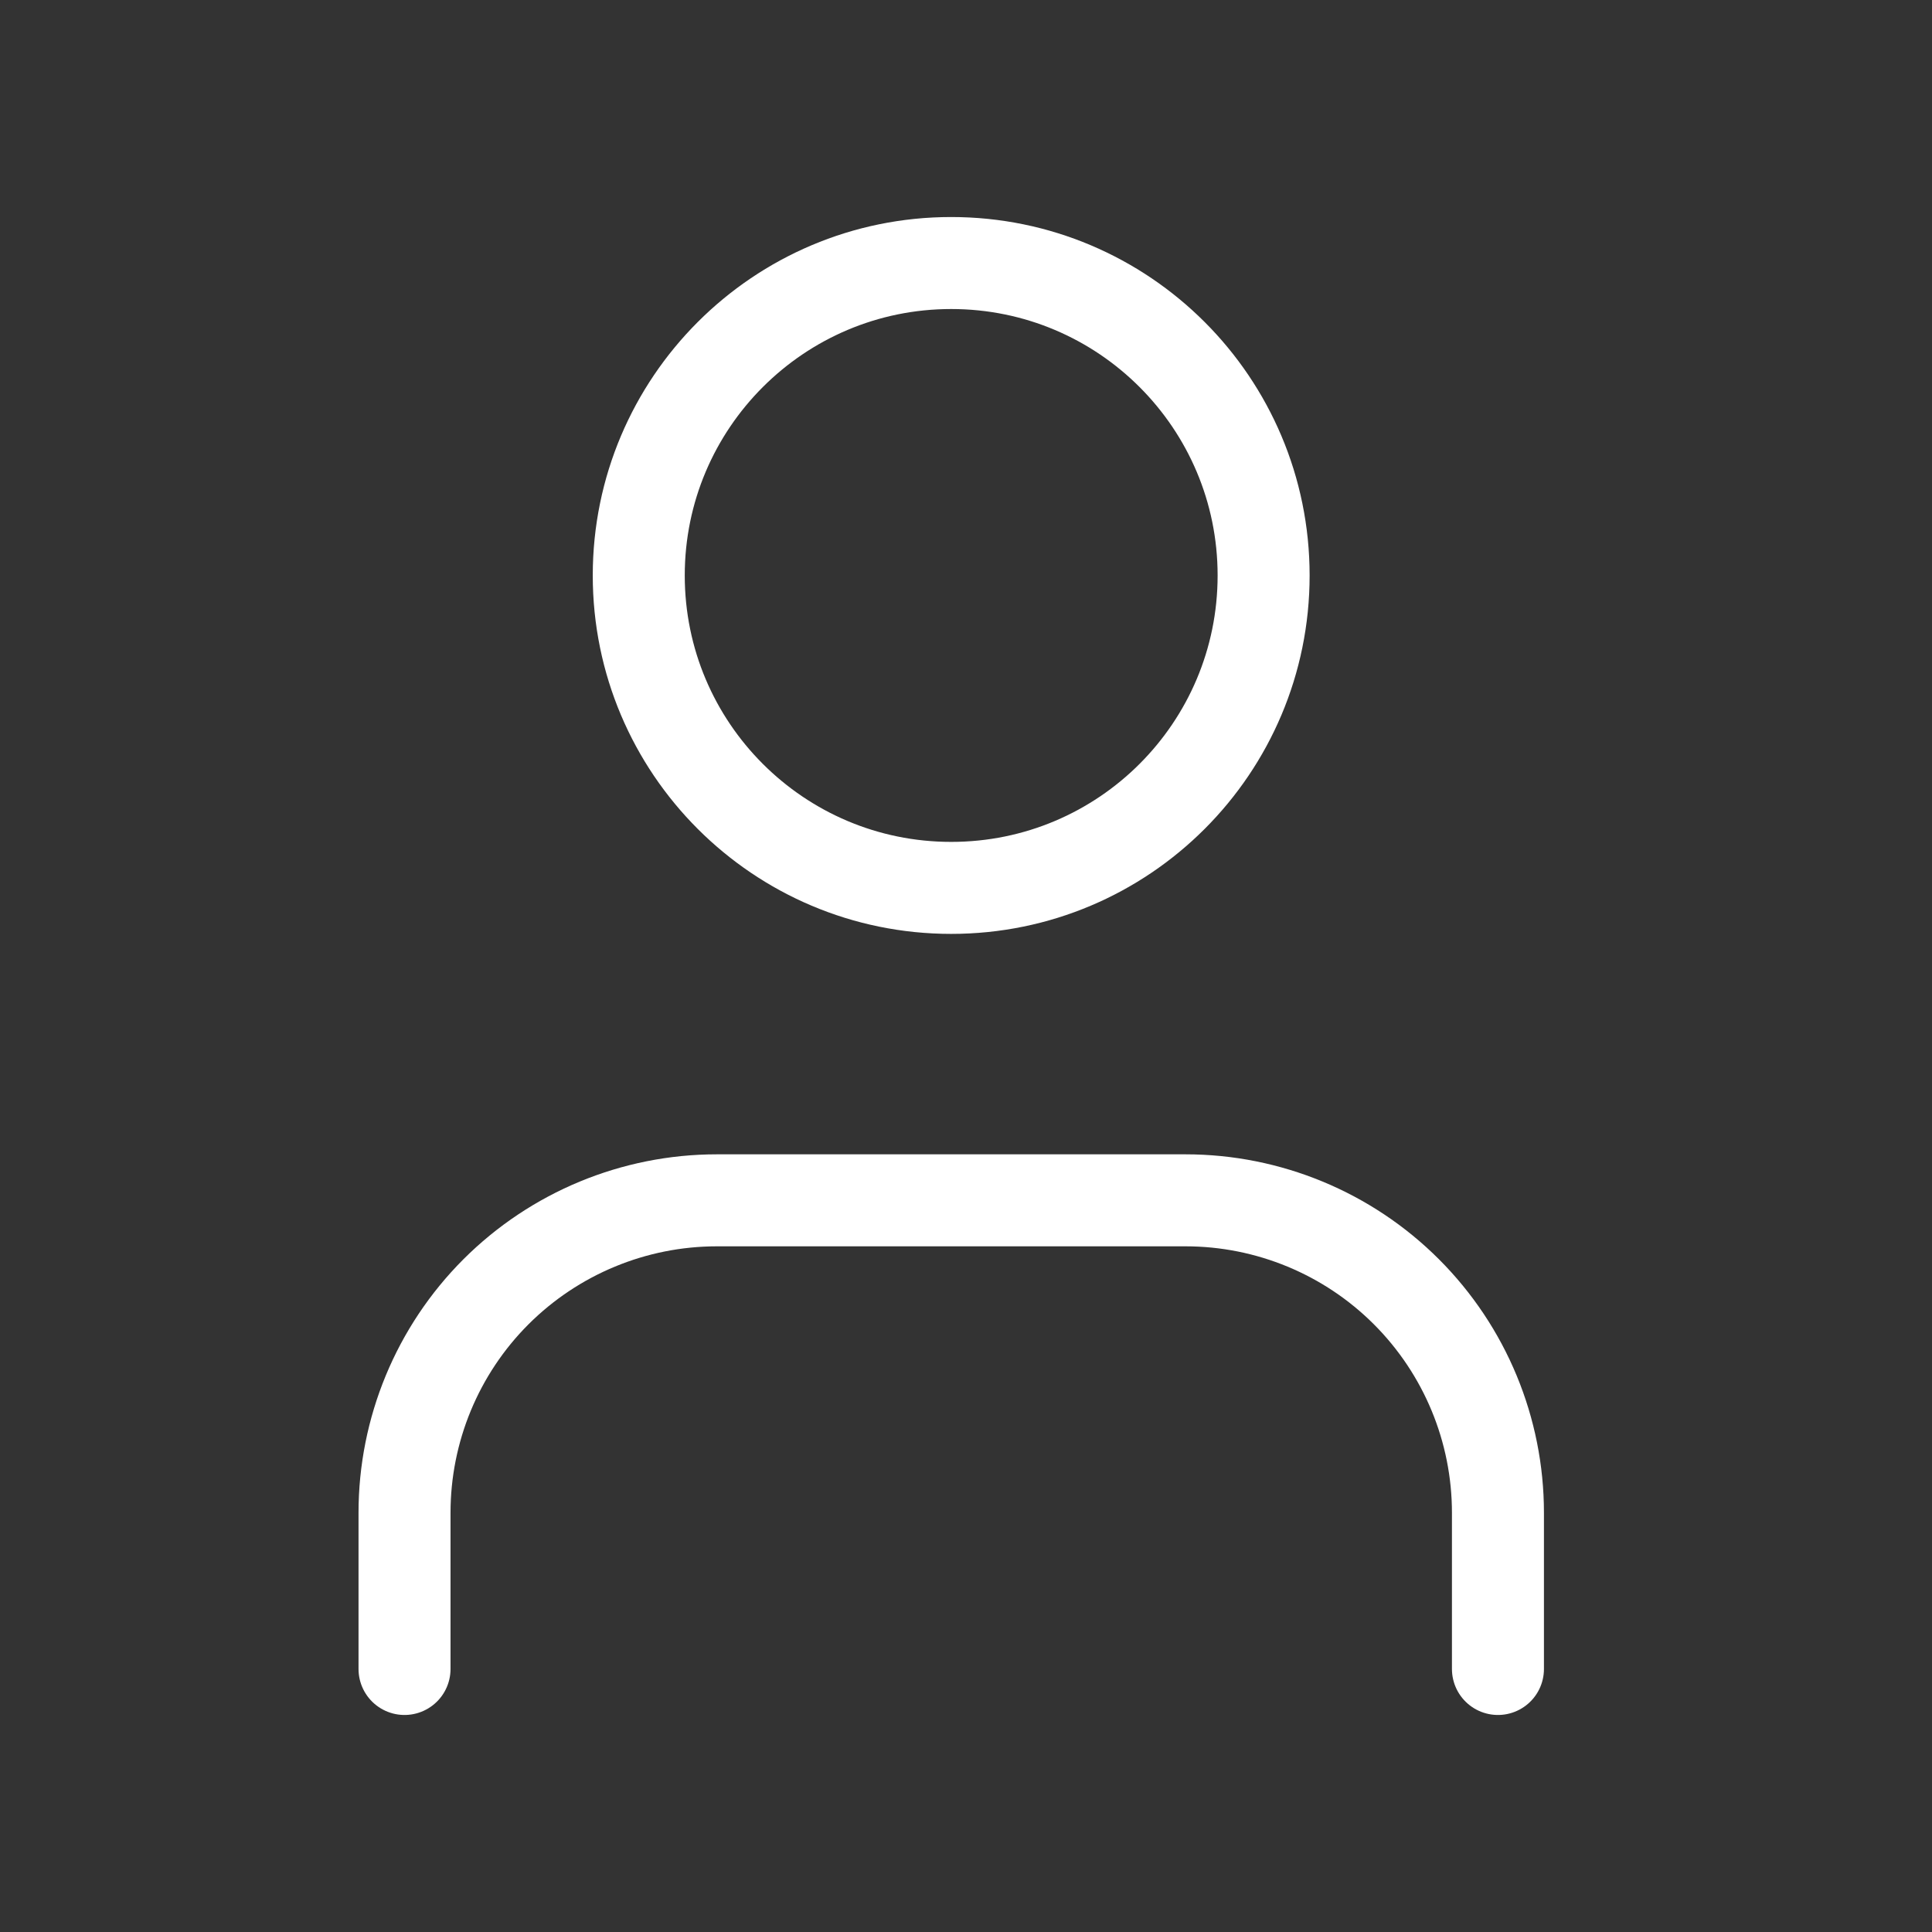 <svg width="21" height="21" viewBox="0 0 21 21" fill="none" xmlns="http://www.w3.org/2000/svg">
<rect x="0" y="0" width="21" height="21" fill="#333333" stroke="none"/>
<g id="user">
<path id="Vector" d="M16.282 18.141V16.443C16.282 15.542 15.924 14.678 15.287 14.041C14.651 13.405 13.787 13.047 12.886 13.047H7.792C6.892 13.047 6.028 13.405 5.391 14.041C4.754 14.678 4.397 15.542 4.397 16.443V18.141" stroke="white" stroke-linecap="round" stroke-linejoin="round"/>
<path id="Vector_2" d="M10.339 9.651C12.215 9.651 13.735 8.131 13.735 6.255C13.735 4.38 12.215 2.859 10.339 2.859C8.464 2.859 6.943 4.38 6.943 6.255C6.943 8.131 8.464 9.651 10.339 9.651Z" stroke="white" stroke-linecap="round" stroke-linejoin="round"/>
</g>
</svg>
